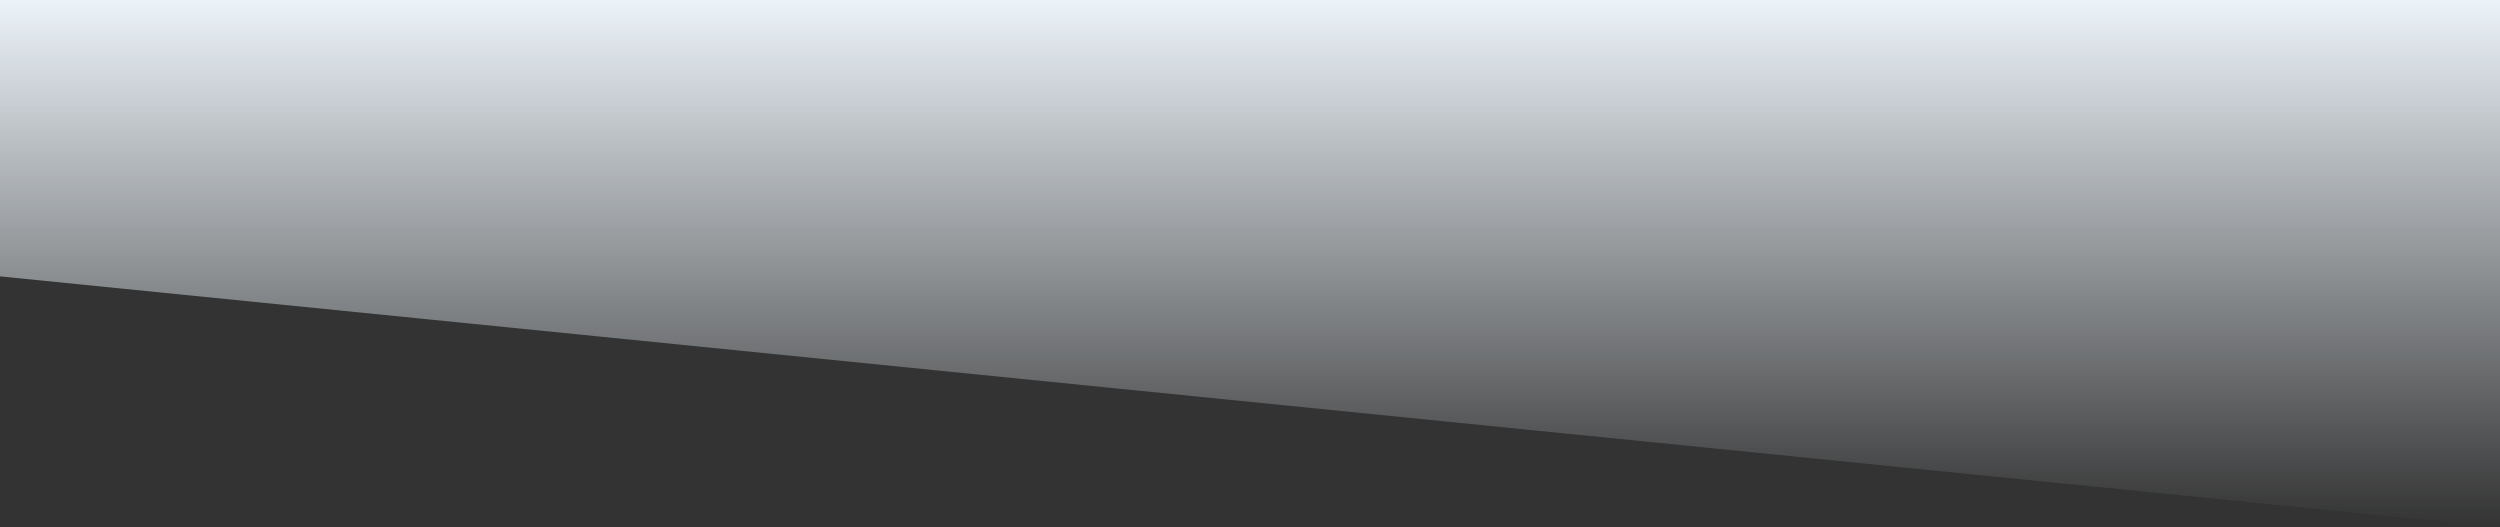 <svg width="1920" height="405" viewBox="0 0 1920 405" fill="none" xmlns="http://www.w3.org/2000/svg">
<rect x="0" y="0" width="1920" height="405" fill="#333333" stroke="none"/>
<path d="M1920 405L-13 210.948L-3 0H1933L1920 405Z" fill="url(#paint0_linear_230_16728)"/>
<defs>
<linearGradient id="paint0_linear_230_16728" x1="960" y1="405" x2="960" y2="0" gradientUnits="userSpaceOnUse">
<stop stop-color="#ECF3F9" stop-opacity="0"/>
<stop offset="1" stop-color="#ECF3F9"/>
</linearGradient>
</defs>
</svg>
